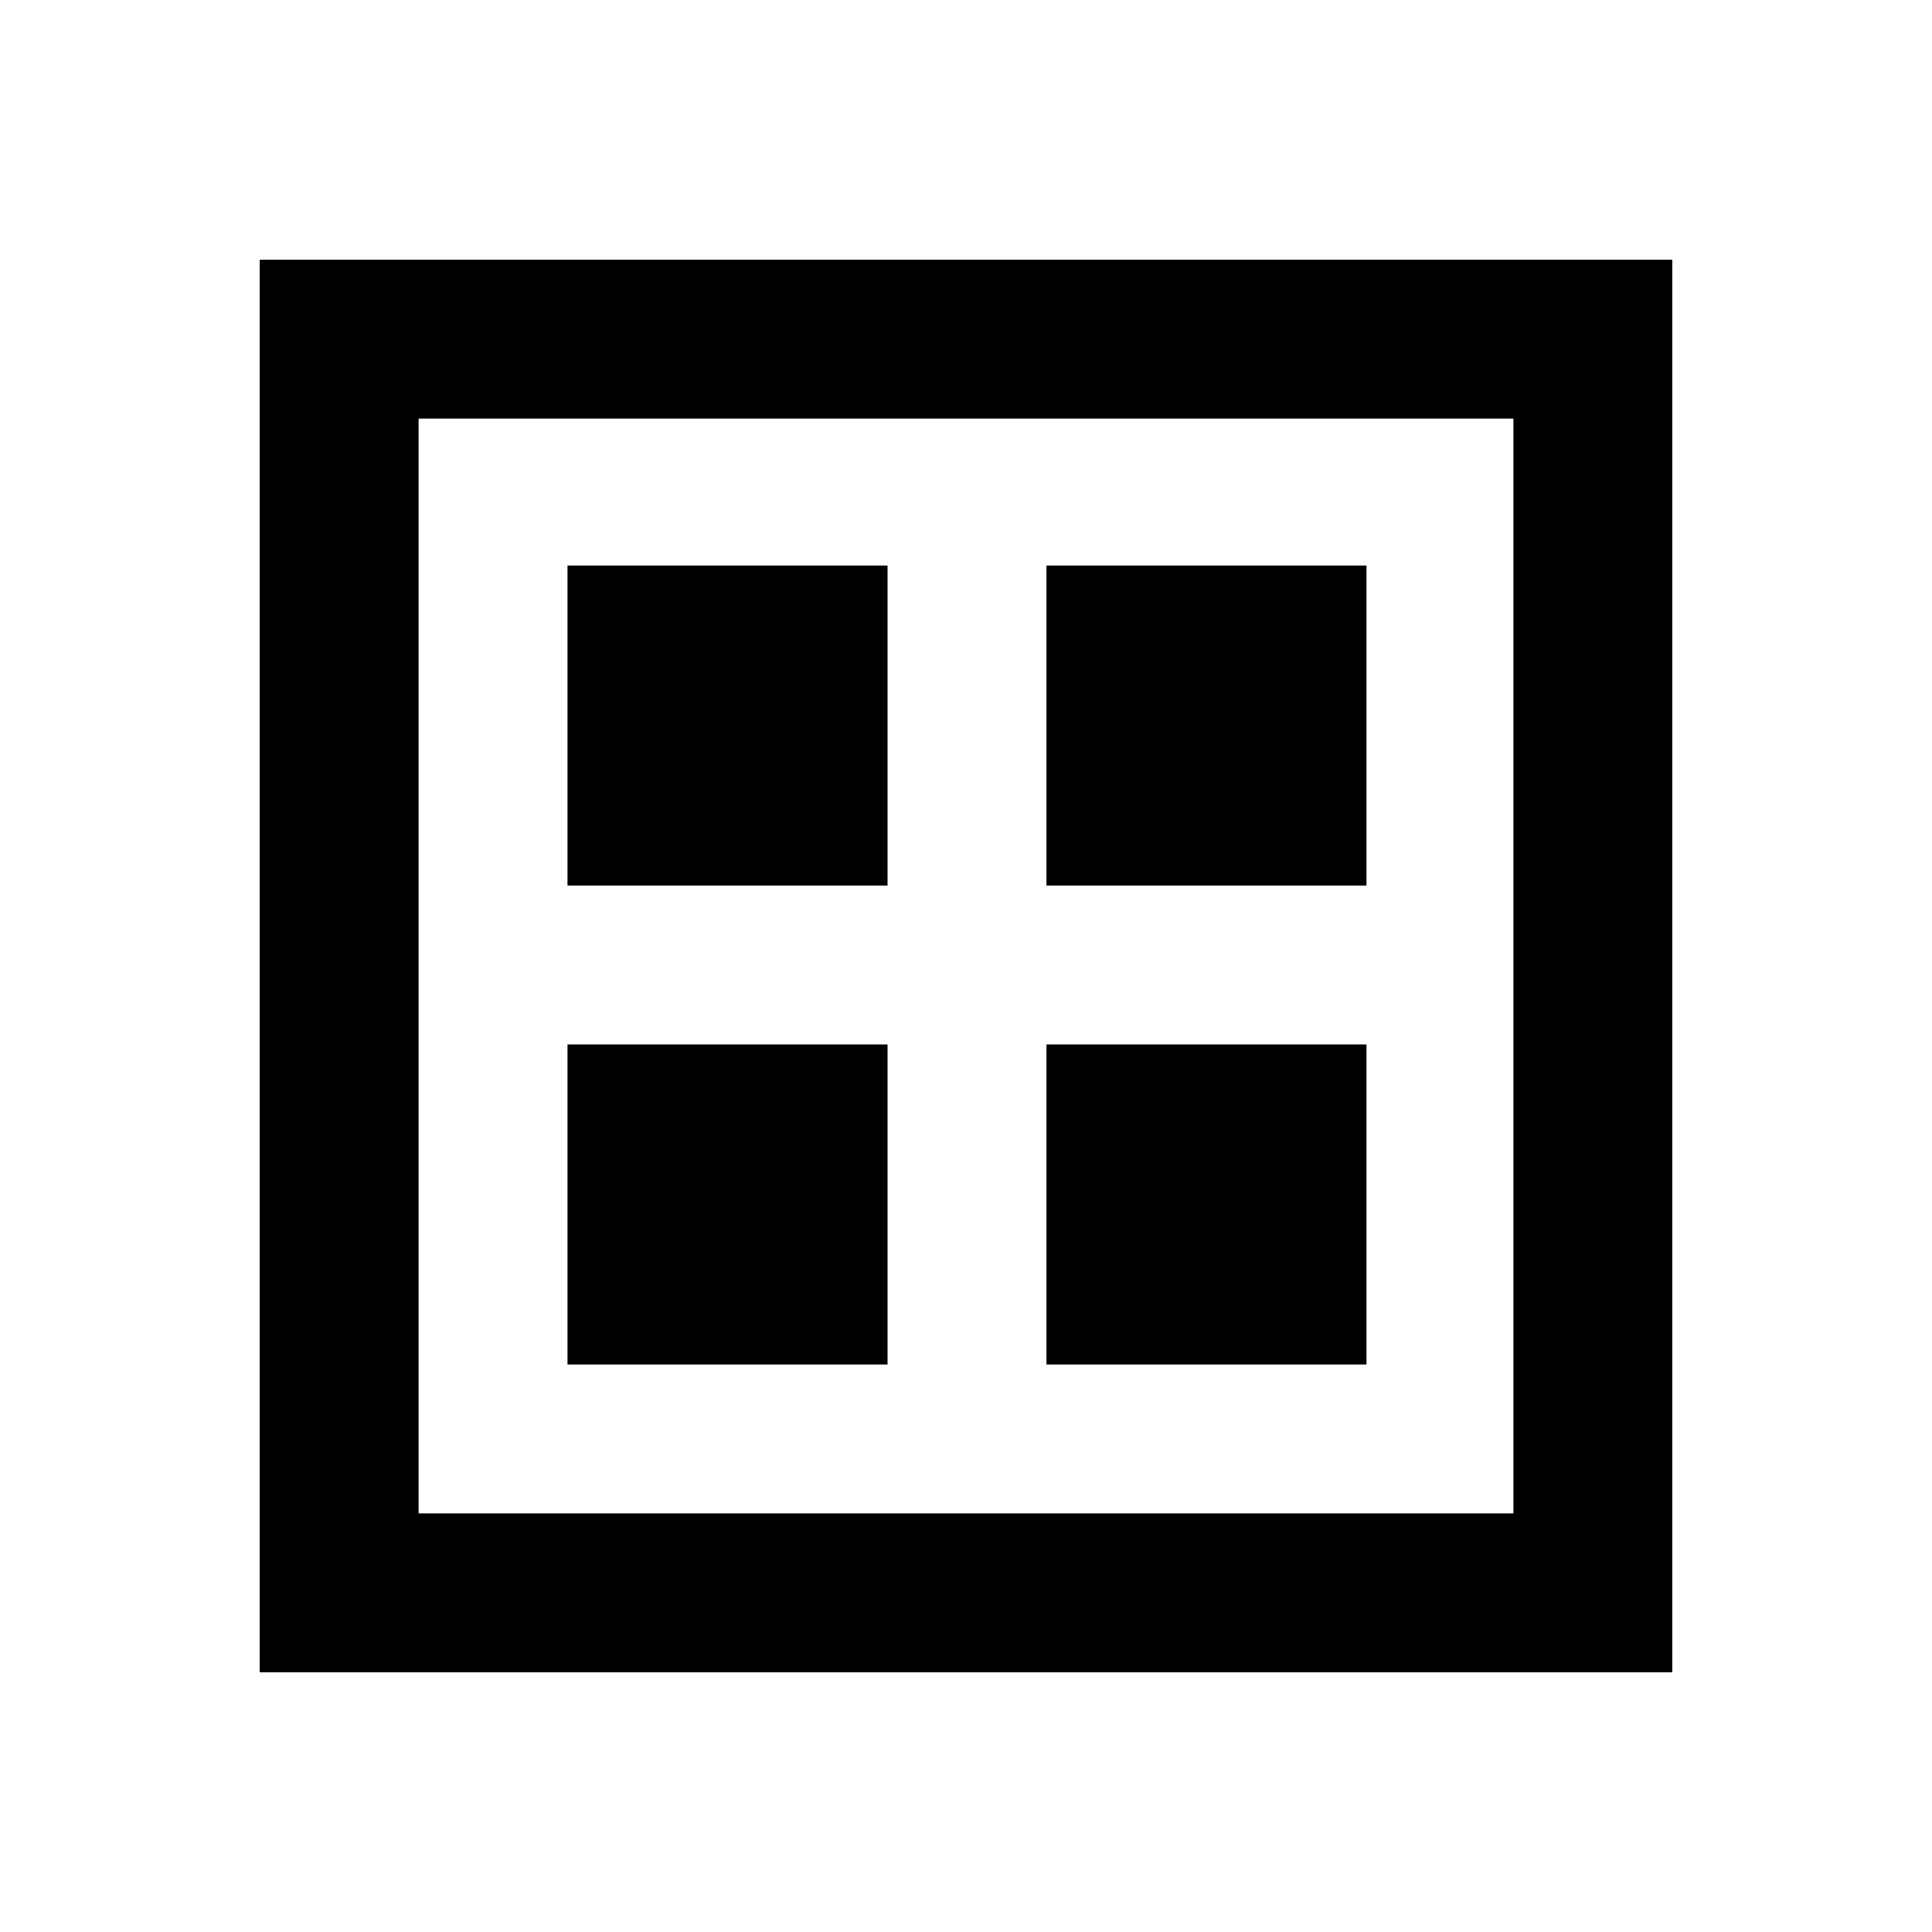 <svg xmlns="http://www.w3.org/2000/svg" height="20" width="20"><path d="M2.688 17.312V2.688h14.624v14.624Zm1.645-1.645h11.334V4.333H4.333Zm0 0V4.333v11.334Zm1.542-6.5h3.313V5.854H5.875Zm4.958 0h3.313V5.854h-3.313Zm-4.958 4.958h3.313v-3.313H5.875Zm4.958 0h3.313v-3.313h-3.313Z"/></svg>